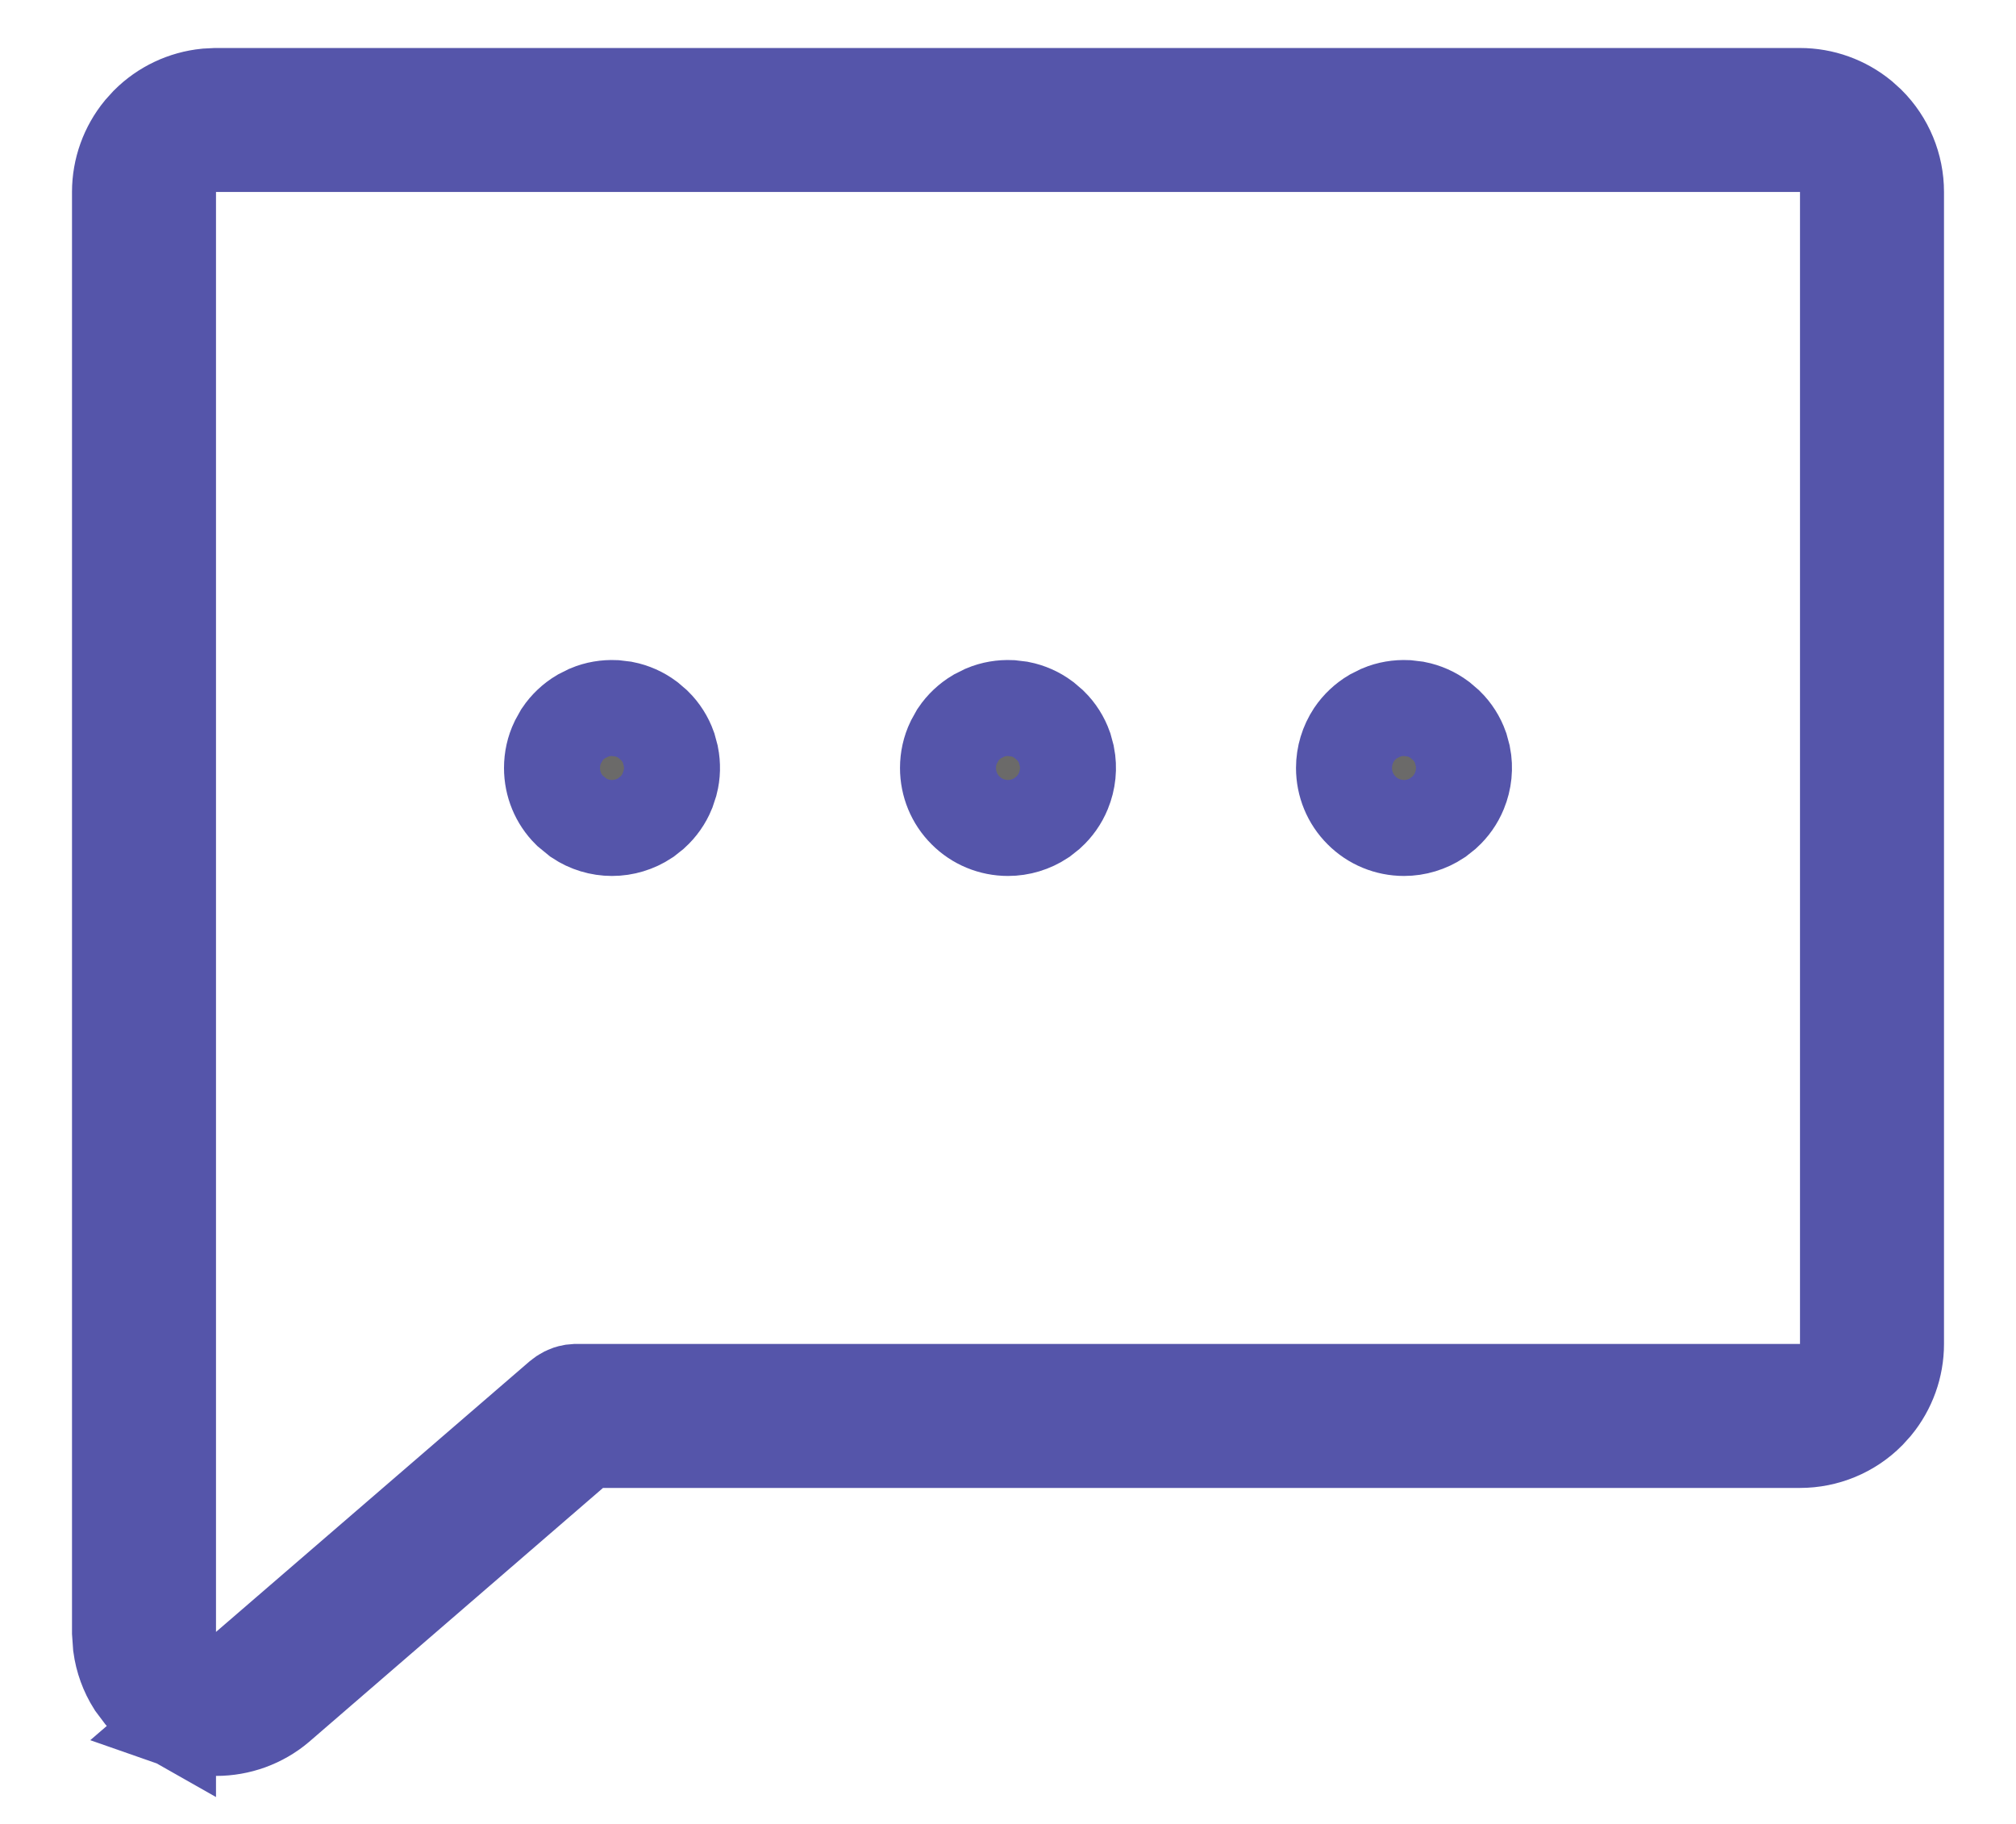 <svg width="21" height="19" viewBox="0 0 21 19" fill="none" xmlns="http://www.w3.org/2000/svg">
<path d="M2.25 1H18.75C18.982 1 19.206 1.081 19.384 1.227L19.457 1.293C19.645 1.481 19.75 1.735 19.75 2V14C19.75 14.232 19.669 14.456 19.523 14.634L19.457 14.707C19.27 14.895 19.015 15 18.75 15H6.096L5.954 15.122L2.918 17.745L2.909 17.752L2.894 17.766C2.714 17.918 2.486 18 2.251 18L2.141 17.994C2.066 17.986 1.992 17.968 1.921 17.943L2.576 17.379L5.836 14.566L5.841 14.562C5.875 14.533 5.915 14.512 5.959 14.504L6.004 14.5H19.25V1.5H1.75V17.863C1.651 17.807 1.562 17.736 1.488 17.65L1.403 17.537C1.327 17.417 1.279 17.283 1.26 17.144L1.25 17.003V2C1.25 1.768 1.331 1.544 1.477 1.366L1.543 1.293C1.707 1.129 1.922 1.028 2.151 1.005L2.25 1ZM6.497 7.387C6.588 7.405 6.673 7.443 6.747 7.498L6.817 7.558C6.883 7.623 6.933 7.702 6.964 7.789L6.988 7.878C7.006 7.969 7.004 8.062 6.981 8.151L6.952 8.239C6.917 8.325 6.863 8.401 6.795 8.463L6.723 8.52C6.62 8.588 6.499 8.625 6.375 8.625C6.251 8.625 6.13 8.588 6.028 8.52L5.933 8.442C5.815 8.325 5.75 8.166 5.75 8C5.75 7.907 5.77 7.816 5.81 7.733L5.855 7.652C5.907 7.575 5.975 7.511 6.054 7.464L6.136 7.423C6.221 7.387 6.313 7.372 6.405 7.376L6.497 7.387ZM10.622 7.387C10.713 7.405 10.798 7.443 10.872 7.498L10.942 7.558C11.008 7.623 11.058 7.702 11.089 7.789L11.113 7.878C11.137 7.999 11.124 8.125 11.077 8.239C11.042 8.325 10.988 8.401 10.92 8.463L10.848 8.52C10.745 8.588 10.624 8.625 10.5 8.625C10.334 8.625 10.175 8.56 10.058 8.442C9.94 8.325 9.875 8.166 9.875 8C9.875 7.907 9.895 7.816 9.935 7.733L9.98 7.652C10.032 7.575 10.1 7.511 10.179 7.464L10.261 7.423C10.346 7.387 10.438 7.372 10.53 7.376L10.622 7.387ZM14.747 7.387C14.838 7.405 14.923 7.443 14.997 7.498L15.067 7.558C15.133 7.623 15.183 7.702 15.214 7.789L15.238 7.878C15.262 7.999 15.249 8.125 15.202 8.239C15.167 8.325 15.113 8.401 15.045 8.463L14.973 8.52C14.87 8.588 14.749 8.625 14.625 8.625C14.459 8.625 14.3 8.56 14.183 8.442C14.065 8.325 14 8.166 14 8C14 7.876 14.037 7.755 14.105 7.652C14.157 7.575 14.225 7.511 14.304 7.464L14.386 7.423C14.471 7.387 14.563 7.372 14.655 7.376L14.747 7.387Z" fill="#6B6A69" stroke="#5555AA"/>
</svg>

